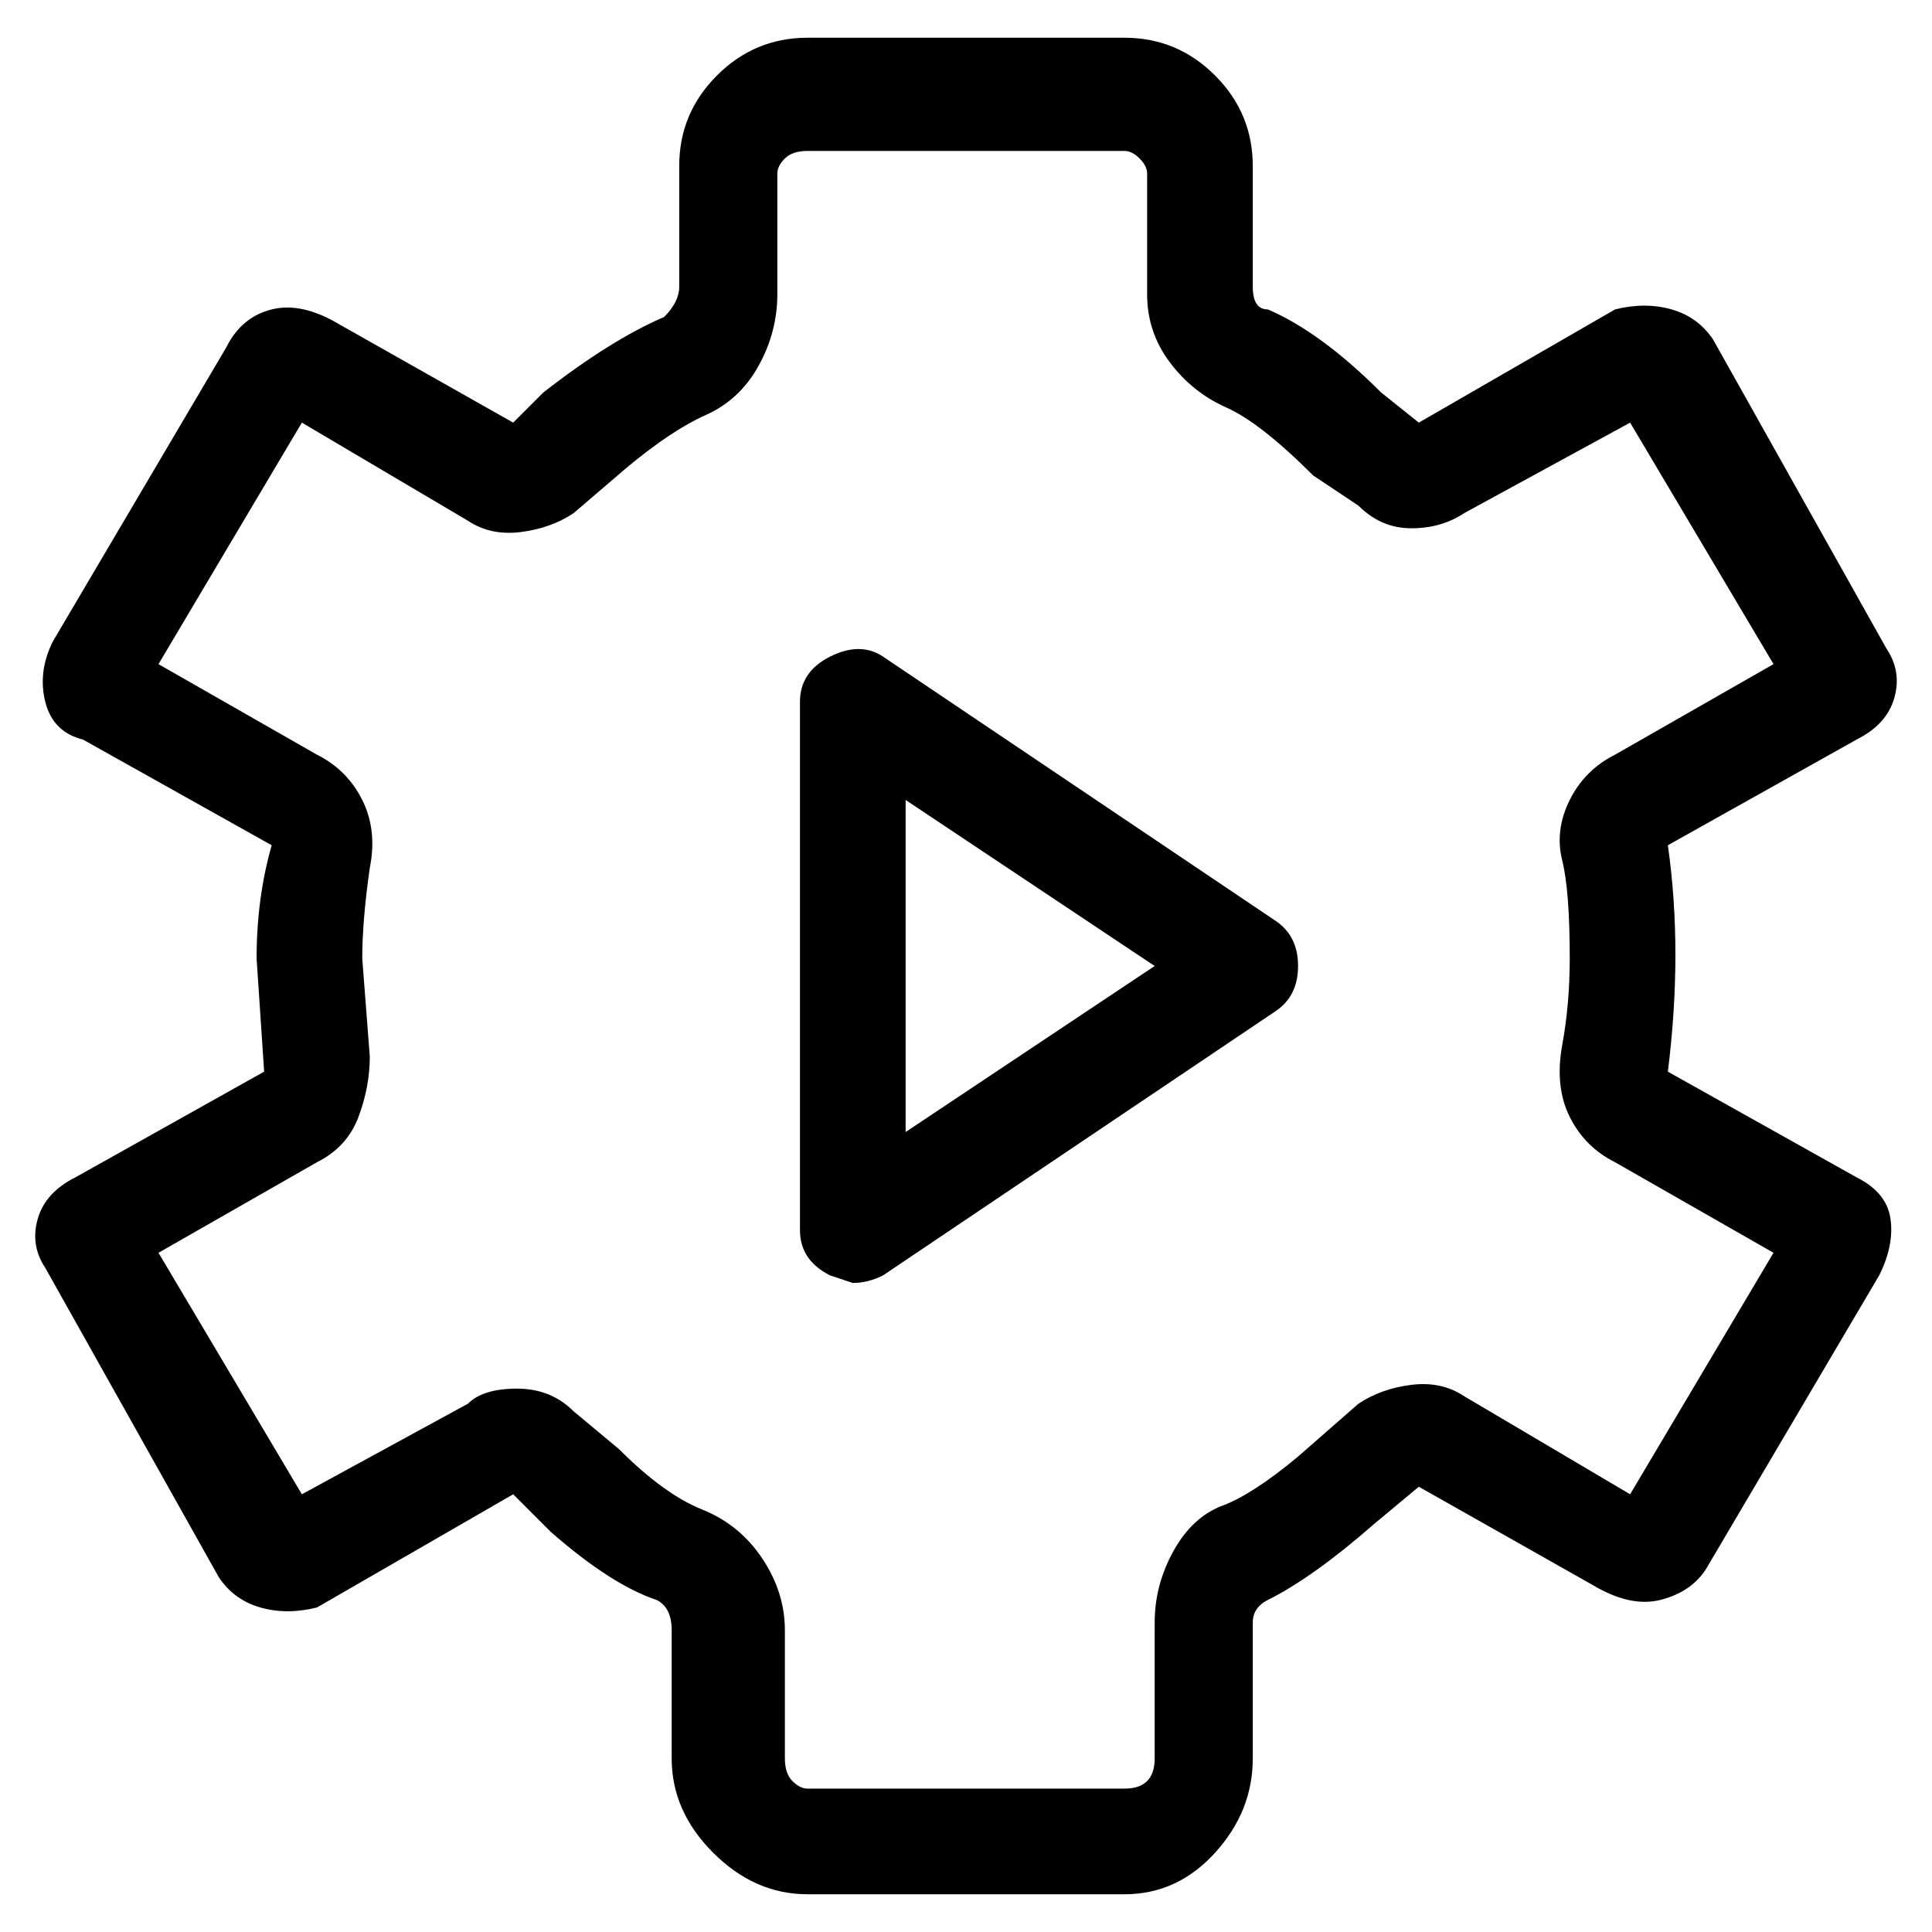 <svg viewBox="0 0 256 256" xmlns="http://www.w3.org/2000/svg">
  <path transform="scale(1, -1) translate(0, -256)" fill="currentColor" d="M246 100l-25 14q1 8 1 15.5t-1 14.5l25 14q4 2 5 5.5t-1 6.5l-23 41q-2 3 -5.5 4t-7.5 0l-26 -15l-5 4q-8 8 -15 11q-2 0 -2 3v16q0 7 -5 12t-12 5h-42q-7 0 -12 -5t-5 -12v-16q0 -2 -2 -4q-7 -3 -16 -10l-4 -4l-23 13q-5 3 -9 2t-6 -5l-23 -39q-2 -4 -1 -8t5 -5l25 -14 q-2 -7 -2 -15l1 -15l-25 -14q-4 -2 -5 -5.5t1 -6.5l23 -41q2 -3 5.5 -4t7.5 0l26 15l5 -5q8 -7 14 -9q2 -1 2 -4v-17q0 -7 5.5 -12.5t12.5 -5.5h42q7 0 12 5.5t5 12.5v18q0 2 2 3q6 3 14 10l6 5l23 -13q5 -3 9 -2t6 4l23 39q2 4 1.5 7.5t-4.5 5.5zM216 58l-22 13 q-3 2 -7 1.5t-7 -2.5l-8 -7q-6 -5 -10 -6.5t-6.5 -6t-2.5 -9.5v-18q0 -2 -1 -3t-3 -1h-42q-1 0 -2 1t-1 3v17q0 5 -3 9.5t-8 6.5t-11 8l-6 5q-3 3 -7.5 3t-6.5 -2l-22 -12l-19 32l21 12q4 2 5.5 6t1.5 8l-1 13q0 5 1 12q1 5 -1 9t-6 6l-21 12l19 32l22 -13q3 -2 7 -1.5 t7 2.5l7 6q6 5 10.5 7t7 6.5t2.5 9.5v16q0 1 1 2t3 1h42q1 0 2 -1t1 -2v-16q0 -5 3 -9t7.5 -6t11.5 -9l6 -4q3 -3 7 -3t7 2l22 12l19 -32l-21 -12q-4 -2 -6 -6t-1 -8t1 -13q0 -6 -1 -11.5t1 -9.5t6 -6l21 -12zM169 134l-52 35q-3 2 -7 0t-4 -6v-70q0 -4 4 -6l3 -1q2 0 4 1 l52 35q3 2 3 6t-3 6zM120 106v44l33 -22z" />
</svg>